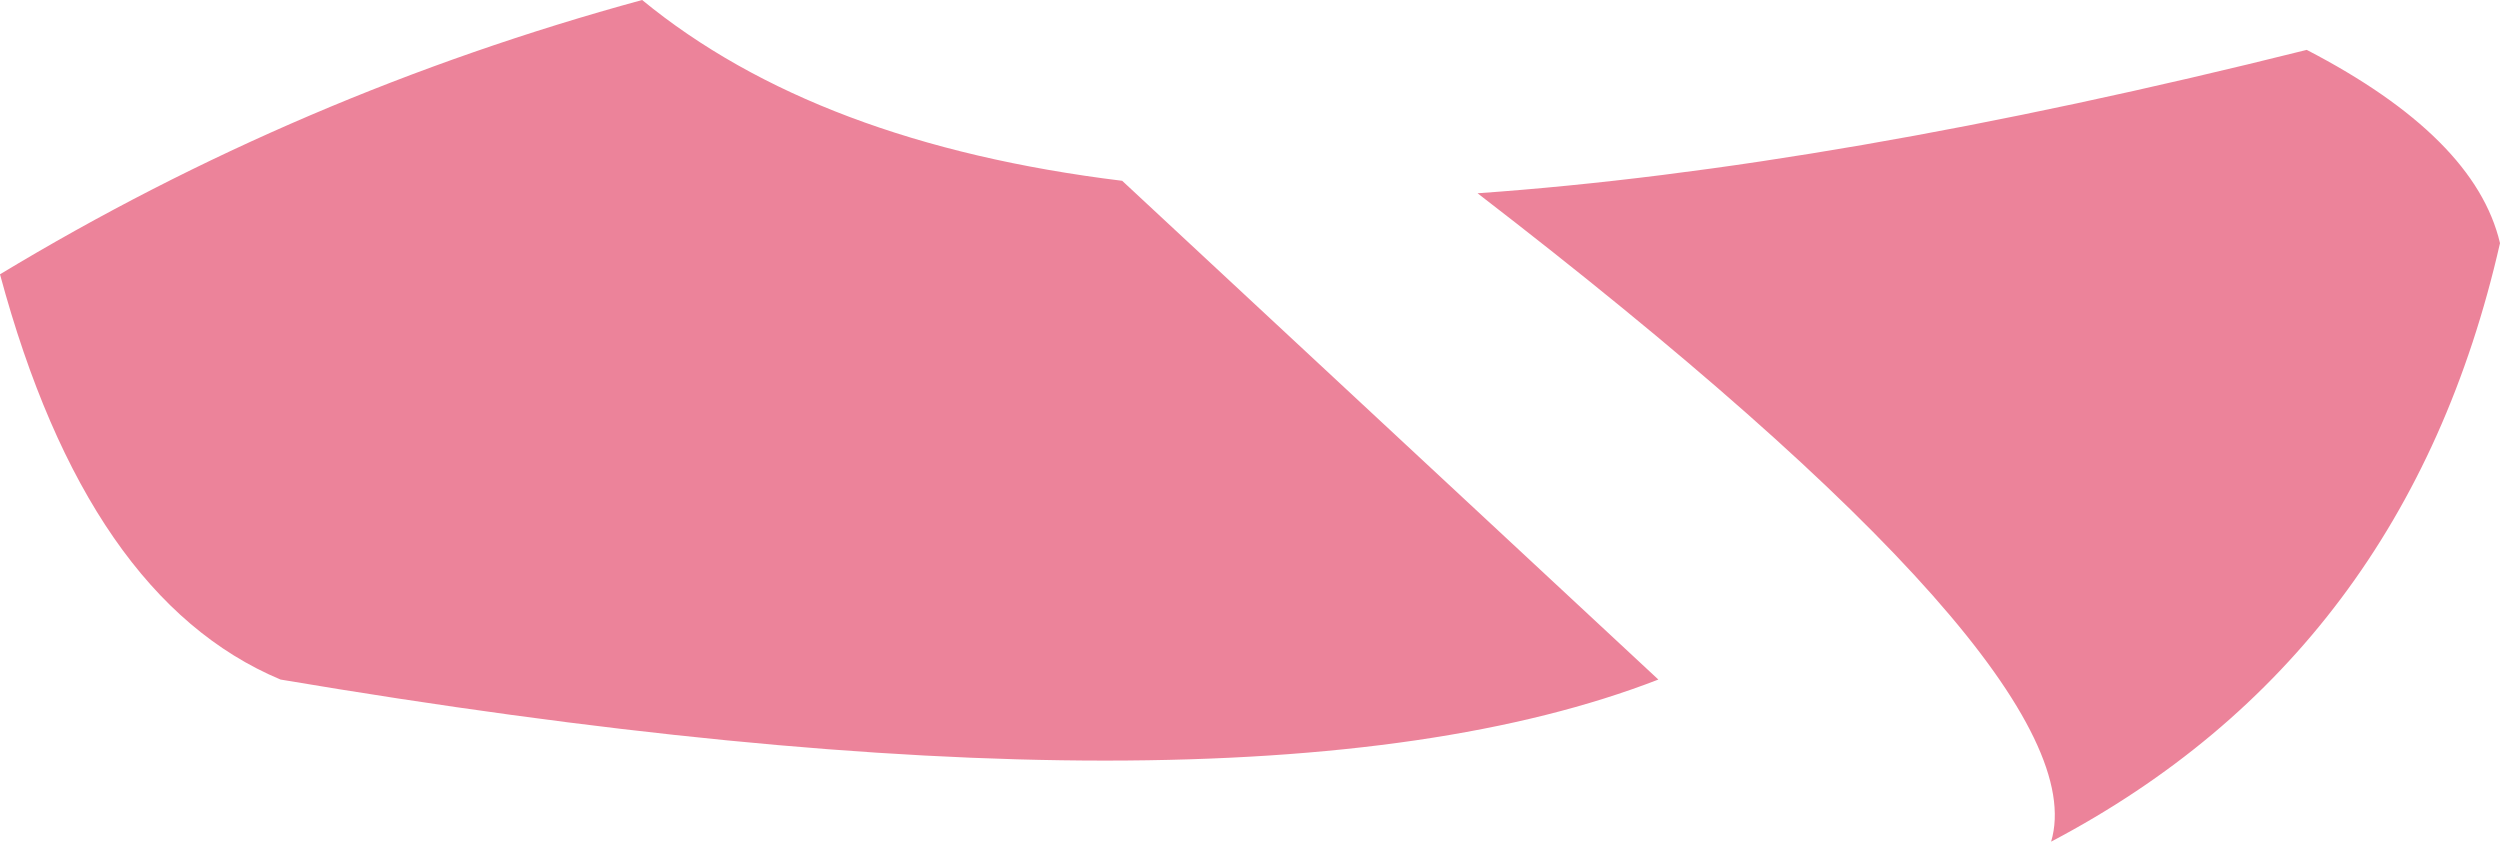 <?xml version="1.0" encoding="UTF-8" standalone="no"?>
<svg xmlns:xlink="http://www.w3.org/1999/xlink" height="6.75px" width="20.05px" xmlns="http://www.w3.org/2000/svg">
  <g transform="matrix(1.0, 0.0, 0.0, 1.0, 10.0, 3.4)">
    <path d="M1.85 -1.85 Q4.7 -2.05 8.5 -3.0 9.85 -2.3 10.05 -1.45 9.3 1.85 6.45 3.35 6.85 2.0 1.85 -1.85 M-4.85 -3.4 Q-3.45 -2.25 -1.0 -1.95 L3.3 2.05 Q-0.05 3.35 -7.75 2.05 -9.3 1.4 -10.0 -1.2 -7.6 -2.65 -4.85 -3.4" fill="#ec839a" fill-rule="evenodd" stroke="none"/>
  </g>
</svg>
